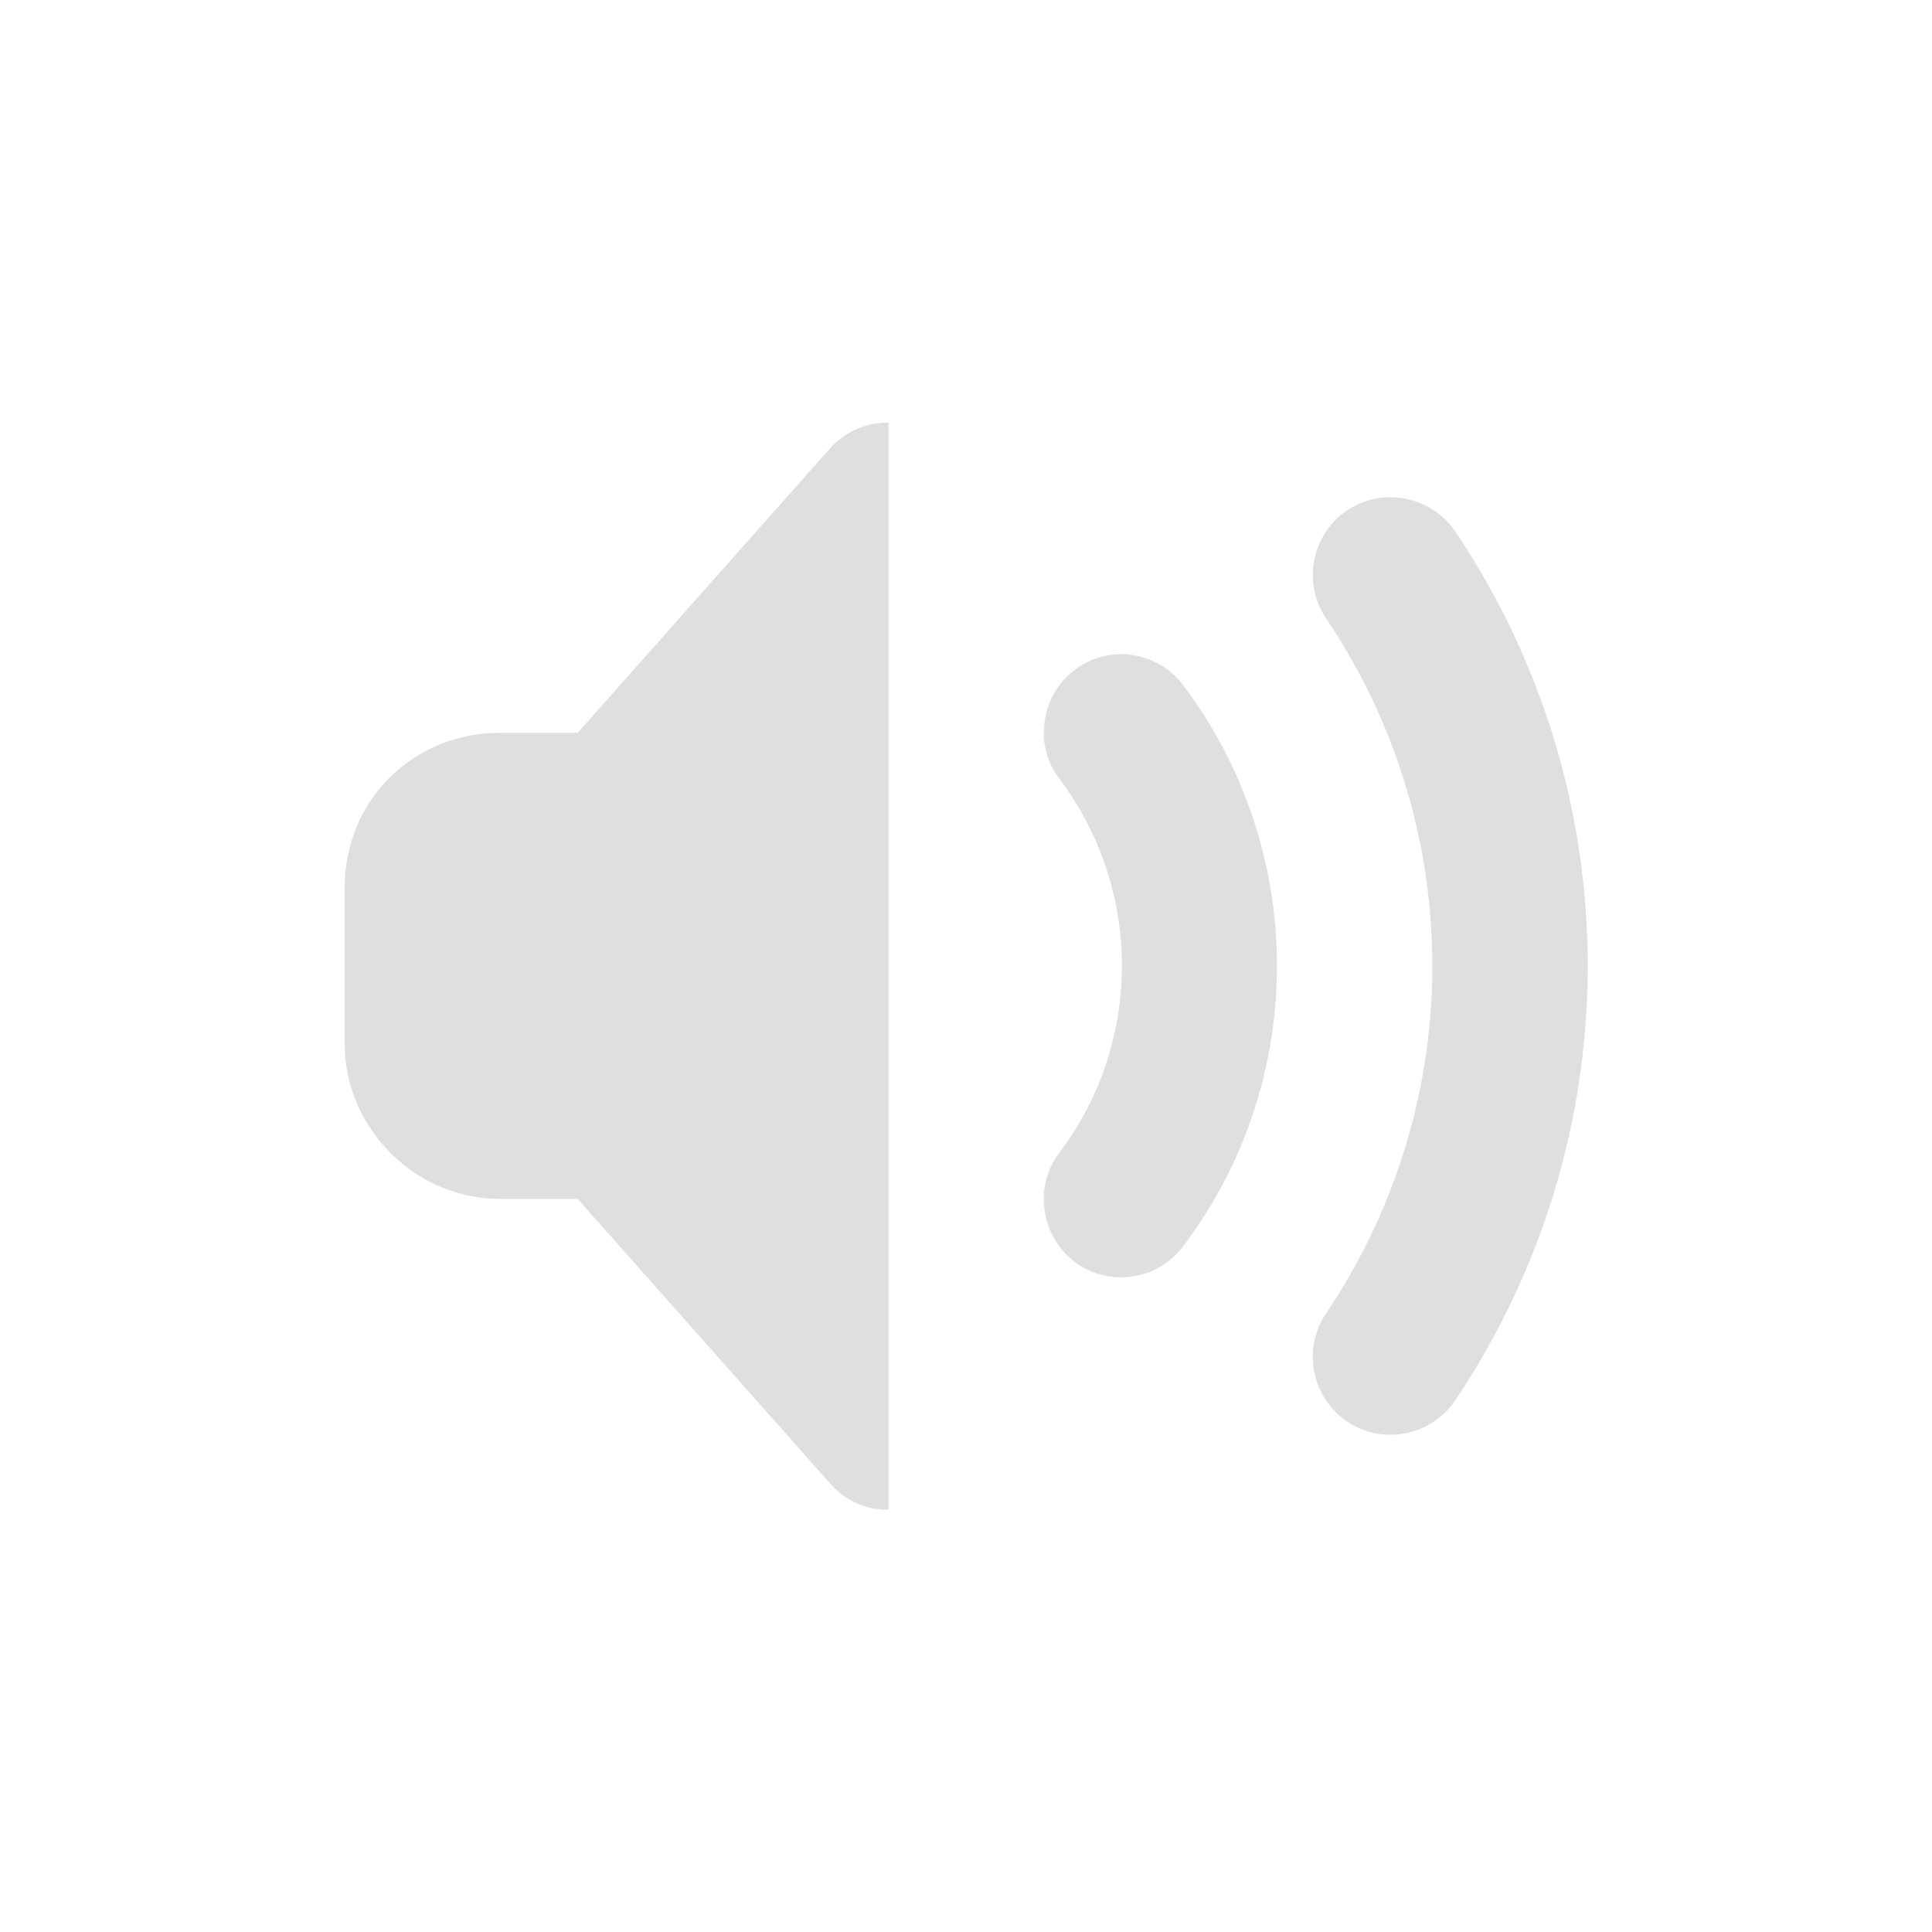 <?xml version='1.0' encoding='UTF-8' standalone='no'?>
<svg xmlns="http://www.w3.org/2000/svg" xmlns:xlink="http://www.w3.org/1999/xlink" version="1.1" width="24px" height="24px">
  <g transform="translate(4.0, 4.0) scale(1 1) "><sodipodi:namedview xmlns:sodipodi="http://sodipodi.sourceforge.net/DTD/sodipodi-0.dtd" xmlns:inkscape="http://www.inkscape.org/namespaces/inkscape" id="namedview2106" pagecolor="#ffffff" bordercolor="#000000" borderopacity="0.25" inkscape:showpageshadow="2" inkscape:pageopacity="0.0" inkscape:pagecheckerboard="0" inkscape:deskcolor="#d1d1d1" showgrid="false" inkscape:zoom="22.693708" inkscape:cx="0.79317139" inkscape:cy="10.509521" inkscape:current-layer="svg2104"/>
  <defs id="defs2100">
    <style id="current-color-scheme" type="text/css">
   .ColorScheme-Text { color:#444444; } .ColorScheme-Highlight { color:#4285f4; }
  </style>
  </defs>
  <g id="g242" style="fill:#dfdfdf;fill-opacity:1">
    <g id="g245" transform="matrix(0.657,0,0,0.657,0.117,0.117)" style="fill:#dfdfdf;fill-opacity:1">
      <g id="g297" transform="matrix(1.469,0,0,1.469,0.25,0.244)" style="fill:#dfdfdf;fill-opacity:1">
        <path d="M 7,1.008 C 6.703,1.004 6.422,1.133 6.23,1.359 L 3,5 H 2 C 0.906,5 0,5.844 0,7 v 2 c 0,1.09 0.91,2 2,2 h 1 l 3.23,3.641 C 6.441,14.895 6.723,15.004 7,15 Z m 6.461,0.961 c -0.191,-0.004 -0.387,0.055 -0.559,0.168 -0.457,0.312 -0.578,0.934 -0.27,1.391 1.824,2.707 1.824,6.238 0,8.945 -0.309,0.457 -0.188,1.078 0.27,1.391 0.457,0.309 1.078,0.188 1.391,-0.27 C 15.43,11.902 16,9.953 16,8 16,6.047 15.43,4.098 14.293,2.406 14.098,2.121 13.781,1.969 13.461,1.969 Z M 10.039,3.988 C 9.816,3.98 9.586,4.047 9.395,4.191 9.133,4.391 9,4.691 9,4.996 v 0.059 c 0.012,0.191 0.074,0.375 0.199,0.535 1.074,1.43 1.074,3.391 0,4.816 -0.125,0.164 -0.188,0.348 -0.199,0.535 v 0.062 c 0,0.305 0.133,0.605 0.395,0.805 0.441,0.332 1.066,0.242 1.398,-0.199 C 11.598,10.543 12,9.273 12,8 12,6.727 11.598,5.457 10.793,4.387 10.609,4.141 10.328,4.004 10.039,3.988 Z m 0,0" id="path2-3" style="fill:#dfdfdf;fill-opacity:1"/>
      </g>
    </g>
  </g>
</g>
</svg>
